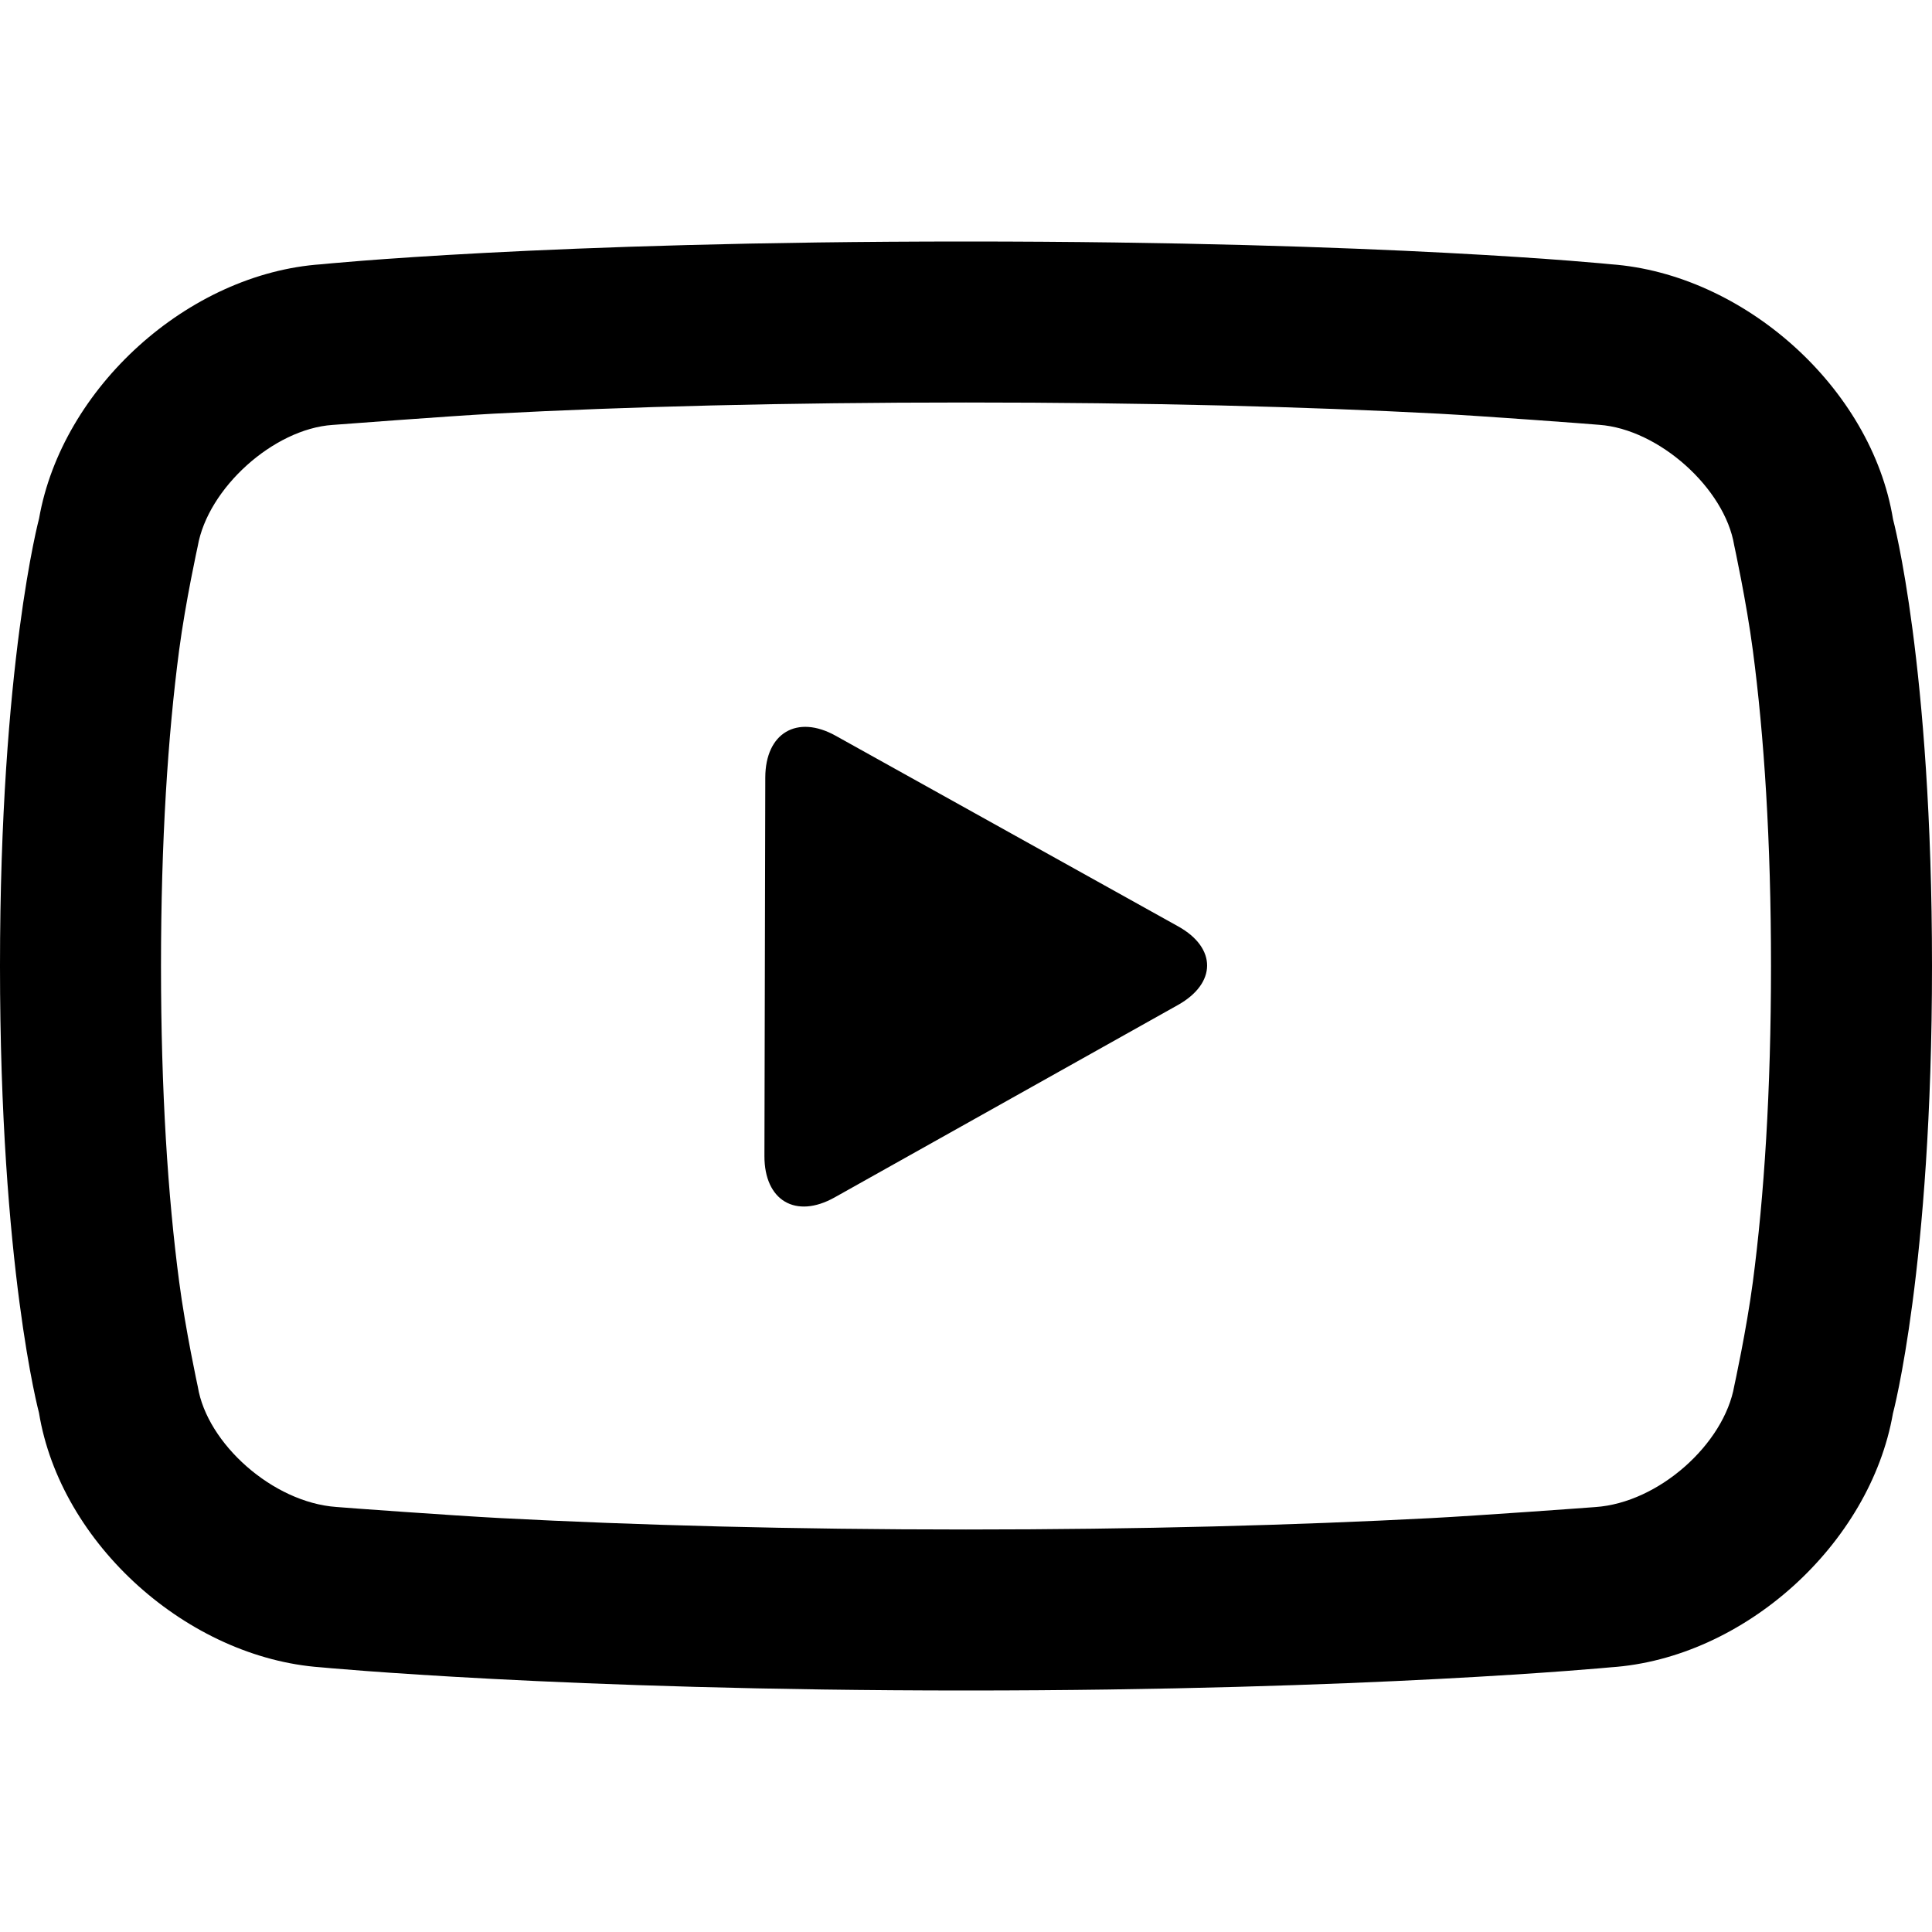 <svg width="18" height="18" viewBox="0 0 18 18" fill="none" xmlns="http://www.w3.org/2000/svg">
<path fill-rule="evenodd" clip-rule="evenodd" d="M2.996 2.462C2.996 2.462 5.062 2.25 9 2.25C12.938 2.25 15.008 2.462 15.008 2.462C16.246 2.552 17.437 3.612 17.637 4.838C17.637 4.838 18 6.188 18 9C18 11.812 17.636 13.169 17.636 13.169C17.423 14.387 16.249 15.451 15.006 15.534C15.006 15.534 12.75 15.75 9 15.75C5.25 15.75 2.99 15.534 2.99 15.534C1.753 15.446 0.563 14.388 0.363 13.162C0.363 13.162 0 11.812 0 9C0 6.188 0.364 4.831 0.364 4.831C0.577 3.613 1.755 2.546 2.996 2.462ZM1.669 6.057C1.564 6.855 1.5 7.835 1.5 9C1.5 10.165 1.564 11.144 1.669 11.94C1.728 12.391 1.843 12.92 1.843 12.92C1.929 13.449 2.541 13.998 3.133 14.04C3.193 14.046 4.226 14.121 4.667 14.144C5.934 14.21 7.386 14.25 9 14.25C10.614 14.25 12.065 14.21 13.331 14.144C13.771 14.121 14.803 14.046 14.863 14.041C15.455 14.001 16.064 13.452 16.158 12.911C16.158 12.911 16.271 12.396 16.331 11.943C16.436 11.145 16.5 10.165 16.5 9C16.5 7.835 16.436 6.856 16.331 6.06C16.272 5.609 16.157 5.08 16.157 5.08C16.07 4.551 15.457 3.999 14.9 3.958C14.803 3.949 13.831 3.877 13.402 3.854C12.166 3.789 10.696 3.75 9 3.75C7.304 3.75 5.835 3.789 4.6 3.854C4.172 3.877 3.098 3.959 3.098 3.959C2.549 3.996 1.936 4.548 1.842 5.09C1.842 5.09 1.729 5.604 1.669 6.057ZM7.13 7.244C7.131 6.828 7.427 6.655 7.786 6.855L10.977 8.631C11.338 8.832 11.335 9.161 10.975 9.363L7.776 11.156C7.414 11.359 7.121 11.186 7.122 10.77L7.13 7.244Z" fill="black"/>
</svg>
